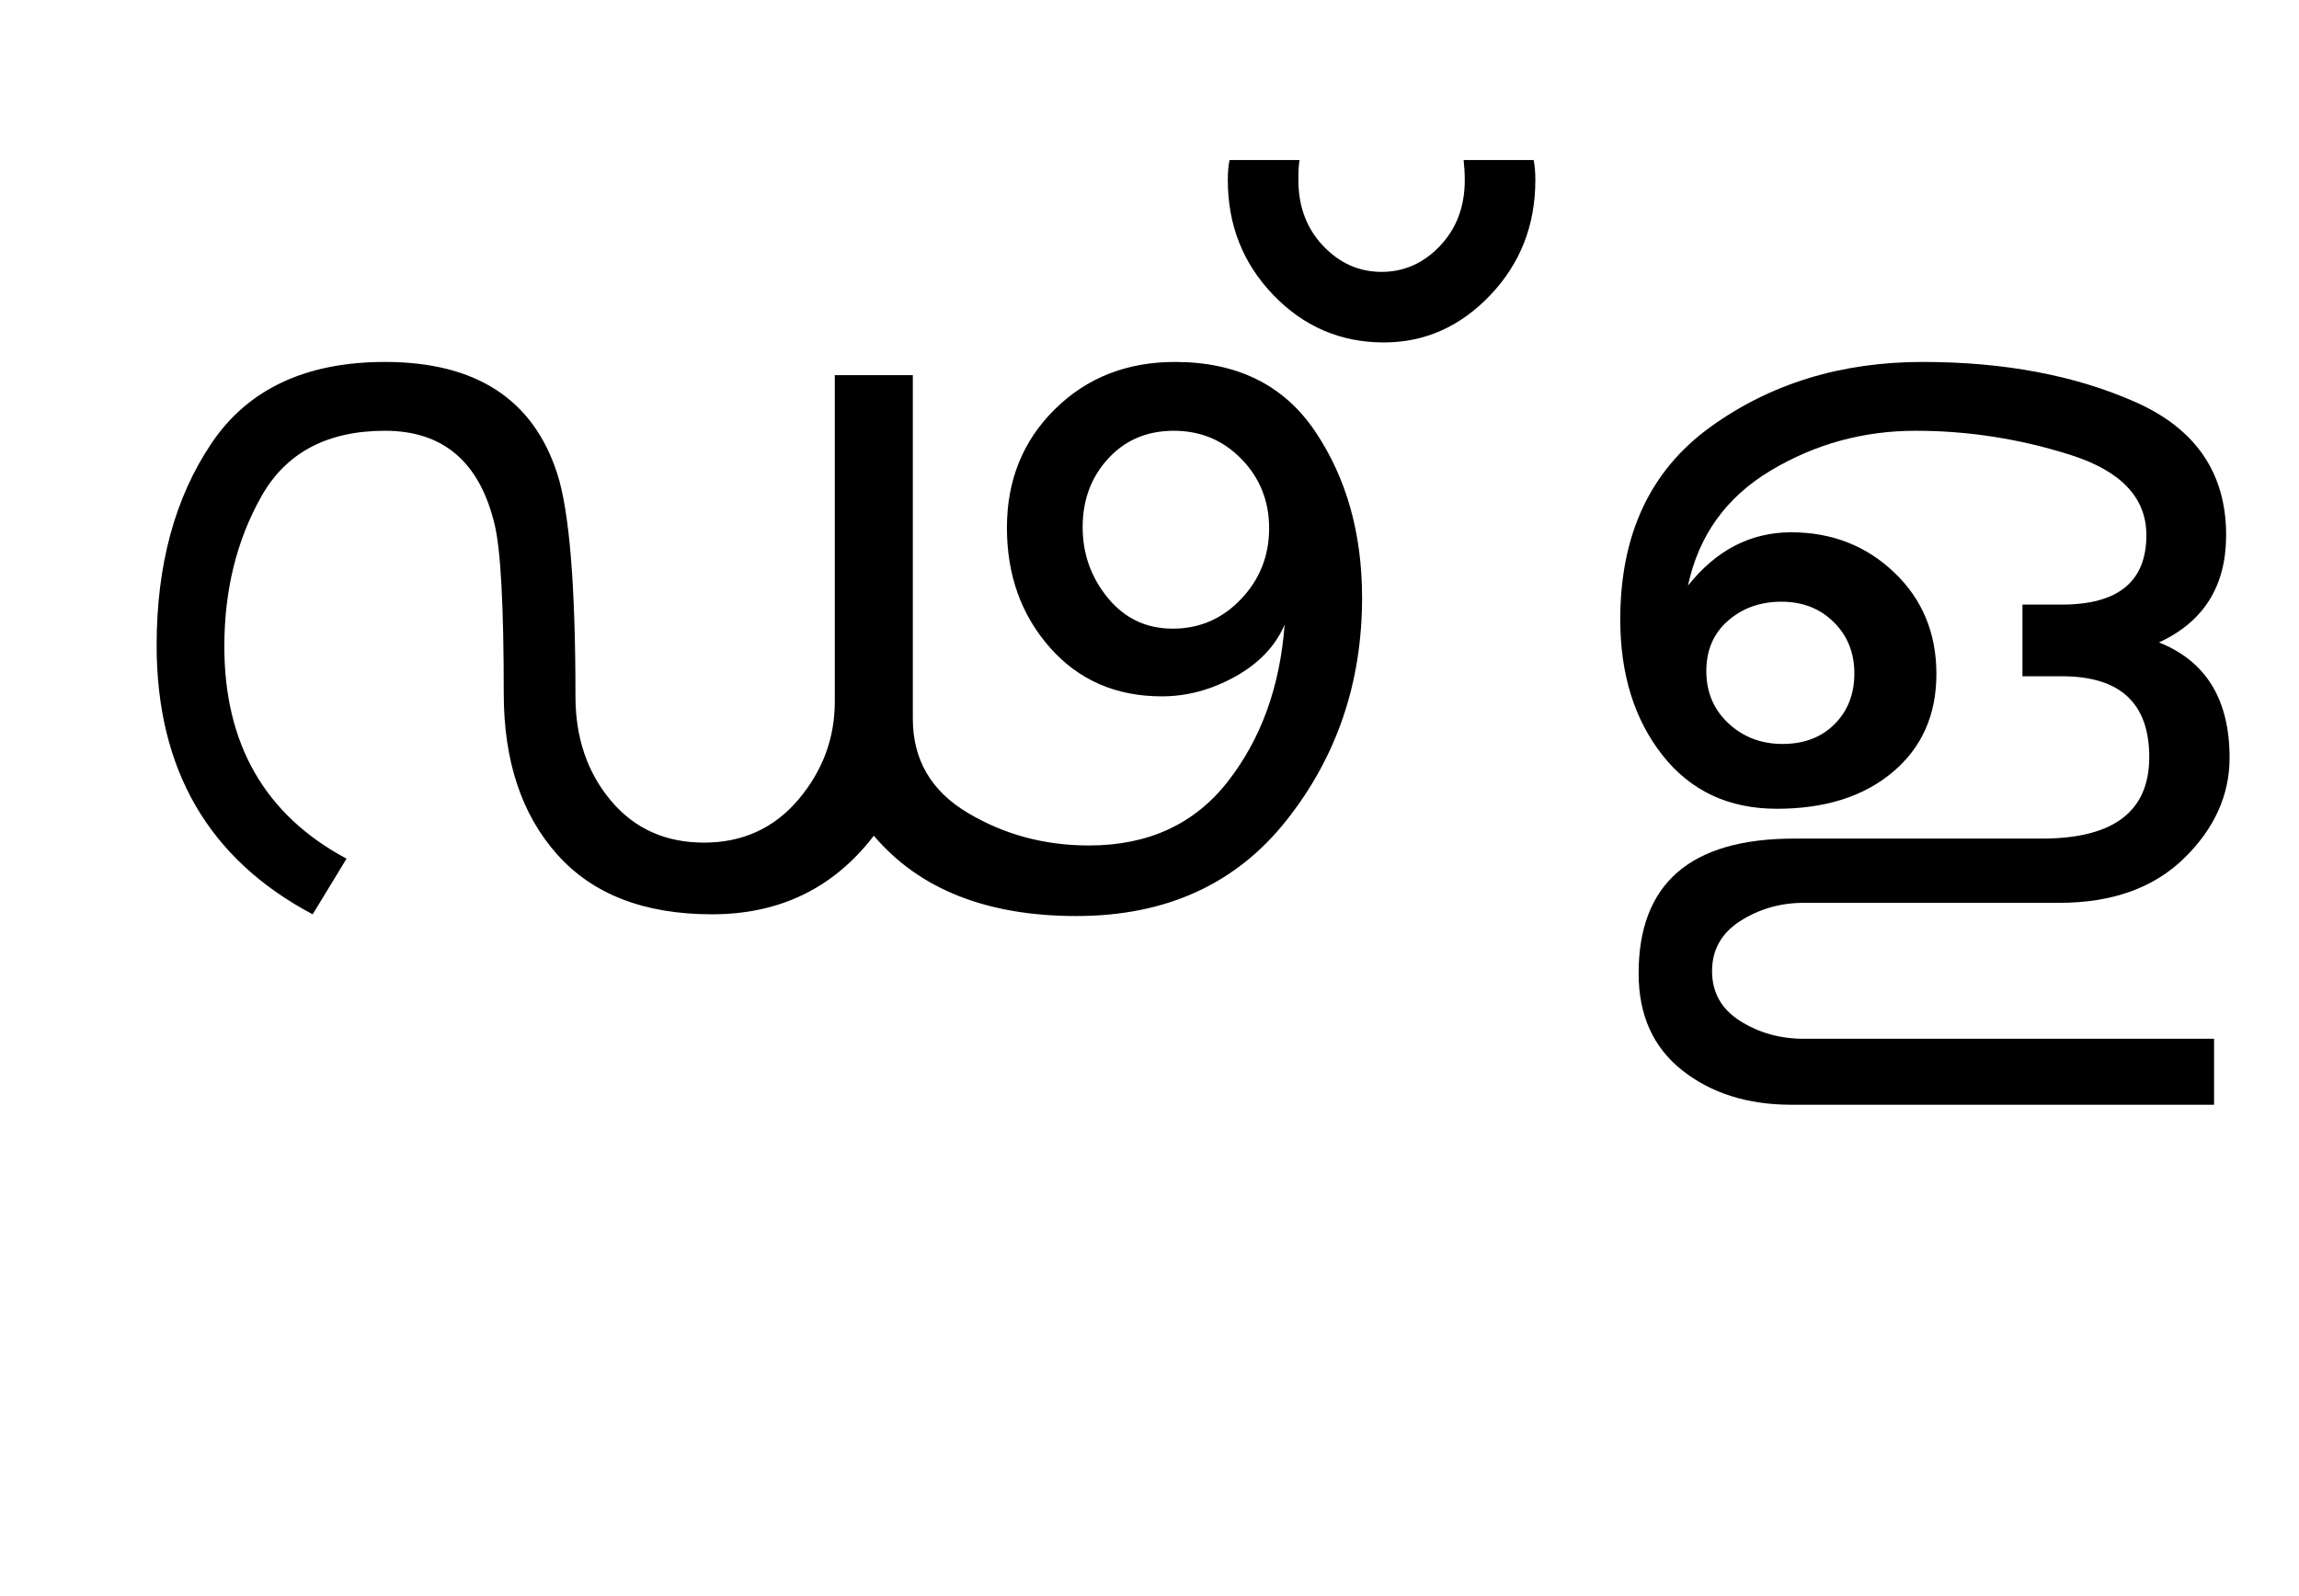 <?xml version="1.0" encoding="UTF-8"?>
<svg xmlns="http://www.w3.org/2000/svg" xmlns:xlink="http://www.w3.org/1999/xlink" width="500.875pt" height="347.75pt" viewBox="0 0 500.875 347.75" version="1.1">
<defs>
<g>
<symbol overflow="visible" id="glyph0-0">
<path style="stroke:none;" d="M 5.625 -0.125 L 5.625 -139.875 L 75.75 -139.875 L 75.75 -0.125 Z M 12.75 -6.875 L 69 -6.875 L 69 -132.875 L 12.75 -132.875 Z M 12.75 -6.875 "/>
</symbol>
<symbol overflow="visible" id="glyph0-1">
<path style="stroke:none;" d="M 280.75 -66.5 C 280.75 -48 275.25 -31.812 264.25 -17.938 C 253.25 -4.062 238 2.875 218.5 2.875 C 199 2.875 184.289 -2.957 174.375 -14.625 C 165.625 -3.207 153.875 2.5 139.125 2.5 C 124.375 2.5 113.125 -1.852 105.375 -10.562 C 97.625 -19.27 93.75 -30.957 93.75 -45.625 C 93.75 -64.789 93.082 -77.082 91.75 -82.5 C 88.5 -96.082 80.539 -102.875 67.875 -102.875 C 55.289 -102.875 46.312 -98.102 40.938 -88.562 C 35.562 -79.02 32.875 -68.125 32.875 -55.875 C 32.875 -34.539 41.75 -19.125 59.5 -9.625 L 52.125 2.5 C 29.457 -9.5 18.125 -29.039 18.125 -56.125 C 18.125 -73.625 22.102 -88.289 30.062 -100.125 C 38.02 -111.957 50.625 -117.875 67.875 -117.875 C 87.625 -117.875 100.125 -109.789 105.375 -93.625 C 108.039 -85.457 109.375 -69.25 109.375 -45 C 109.375 -36 111.938 -28.438 117.062 -22.312 C 122.188 -16.188 128.957 -13.125 137.375 -13.125 C 145.789 -13.125 152.645 -16.25 157.938 -22.5 C 163.227 -28.75 165.875 -35.875 165.875 -43.875 L 165.875 -115 L 182.875 -115 L 182.875 -40.125 C 182.875 -31.207 186.852 -24.375 194.812 -19.625 C 202.77 -14.875 211.582 -12.5 221.25 -12.5 C 234.164 -12.5 244.25 -17.145 251.5 -26.438 C 258.75 -35.727 262.875 -47.125 263.875 -60.625 C 261.875 -55.957 258.289 -52.188 253.125 -49.312 C 247.957 -46.438 242.625 -45 237.125 -45 C 227.125 -45 219 -48.539 212.75 -55.625 C 206.5 -62.707 203.375 -71.414 203.375 -81.75 C 203.375 -92.082 206.852 -100.688 213.812 -107.562 C 220.77 -114.438 229.5 -117.875 240 -117.875 C 253.582 -117.875 263.77 -112.812 270.562 -102.688 C 277.352 -92.562 280.75 -80.5 280.75 -66.5 Z M 260.5 -81.625 C 260.5 -87.539 258.5 -92.562 254.5 -96.688 C 250.5 -100.812 245.582 -102.875 239.75 -102.875 C 233.914 -102.875 229.145 -100.852 225.438 -96.812 C 221.727 -92.77 219.875 -87.789 219.875 -81.875 C 219.875 -76.039 221.707 -70.895 225.375 -66.438 C 229.039 -61.977 233.75 -59.75 239.5 -59.75 C 245.332 -59.75 250.289 -61.895 254.375 -66.188 C 258.457 -70.477 260.5 -75.625 260.5 -81.625 Z M 260.5 -81.625 "/>
</symbol>
<symbol overflow="visible" id="glyph0-2">
<path style="stroke:none;" d="M 38.875 -157.5 C 38.875 -147.664 35.602 -139.312 29.062 -132.438 C 22.52 -125.562 14.789 -122.125 5.875 -122.125 C -3.539 -122.125 -11.562 -125.562 -18.188 -132.438 C -24.812 -139.312 -28.125 -147.664 -28.125 -157.5 C -28.125 -159.25 -28 -160.707 -27.75 -161.875 L -12.5 -161.875 C -12.664 -160.957 -12.75 -159.5 -12.75 -157.5 C -12.75 -151.75 -10.957 -146.977 -7.375 -143.188 C -3.789 -139.395 0.457 -137.5 5.375 -137.5 C 10.289 -137.5 14.539 -139.395 18.125 -143.188 C 21.707 -146.977 23.5 -151.75 23.5 -157.5 C 23.5 -158.914 23.414 -160.375 23.25 -161.875 L 38.5 -161.875 C 38.75 -160.707 38.875 -159.25 38.875 -157.5 Z M 38.875 -157.5 "/>
</symbol>
<symbol overflow="visible" id="glyph0-3">
<path style="stroke:none;" d="M 150.375 -31.625 C 150.375 -23.457 147.062 -16.145 140.438 -9.688 C 133.812 -3.227 124.75 0 113.25 0 L 57.625 0 C 52.539 0 47.938 1.312 43.812 3.938 C 39.688 6.562 37.625 10.207 37.625 14.875 C 37.625 19.539 39.664 23.164 43.75 25.75 C 47.832 28.332 52.457 29.625 57.625 29.625 L 147 29.625 L 147 44 L 54.875 44 C 45.375 44 37.457 41.5 31.125 36.5 C 24.789 31.5 21.625 24.457 21.625 15.375 C 21.625 -4.207 32.914 -14 55.5 -14 L 109.5 -14 C 125.082 -14 132.875 -19.914 132.875 -31.75 C 132.875 -43.5 126.539 -49.375 113.875 -49.375 L 105.25 -49.375 L 105.25 -65 L 113.875 -65 C 126.125 -65 132.25 -70.039 132.25 -80.125 C 132.25 -88.289 126.727 -94.125 115.688 -97.625 C 104.645 -101.125 93.414 -102.875 82 -102.875 C 70.582 -102.875 60.039 -99.977 50.375 -94.188 C 40.707 -88.395 34.707 -80.039 32.375 -69.125 C 38.539 -76.875 46.039 -80.75 54.875 -80.75 C 63.707 -80.75 71.188 -77.832 77.312 -72 C 83.438 -66.164 86.5 -58.789 86.5 -49.875 C 86.5 -40.957 83.332 -33.832 77 -28.5 C 70.664 -23.164 62.25 -20.5 51.75 -20.5 C 41.25 -20.5 32.938 -24.395 26.812 -32.188 C 20.688 -39.977 17.625 -49.832 17.625 -61.75 C 17.625 -80.25 24.164 -94.227 37.25 -103.688 C 50.332 -113.145 65.75 -117.875 83.5 -117.875 C 101.25 -117.875 116.707 -114.957 129.875 -109.125 C 143.039 -103.289 149.625 -93.625 149.625 -80.125 C 149.625 -69.039 144.75 -61.25 135 -56.75 C 145.25 -52.664 150.375 -44.289 150.375 -31.625 Z M 53 -34.625 C 57.664 -34.625 61.438 -36.062 64.312 -38.938 C 67.188 -41.812 68.625 -45.5 68.625 -50 C 68.625 -54.5 67.125 -58.227 64.125 -61.188 C 61.125 -64.145 57.332 -65.625 52.75 -65.625 C 48.164 -65.625 44.289 -64.25 41.125 -61.5 C 37.957 -58.75 36.375 -55.082 36.375 -50.5 C 36.375 -45.914 37.977 -42.125 41.188 -39.125 C 44.395 -36.125 48.332 -34.625 53 -34.625 Z M 53 -34.625 "/>
</symbol>
</g>
</defs>
<g id="surface1">
<rect x="0" y="0" width="500.875" height="347.75" style="fill:rgb(100%,100%,100%);fill-opacity:1;stroke:none;"/>
<g style="fill:rgb(0%,0%,0%);fill-opacity:1;">
  <use xlink:href="#glyph0-1" x="16" y="196.75"/>
  <use xlink:href="#glyph0-2" x="295.625" y="196.75"/>
  <use xlink:href="#glyph0-3" x="335.375" y="196.75"/>
</g>
</g>
</svg>
